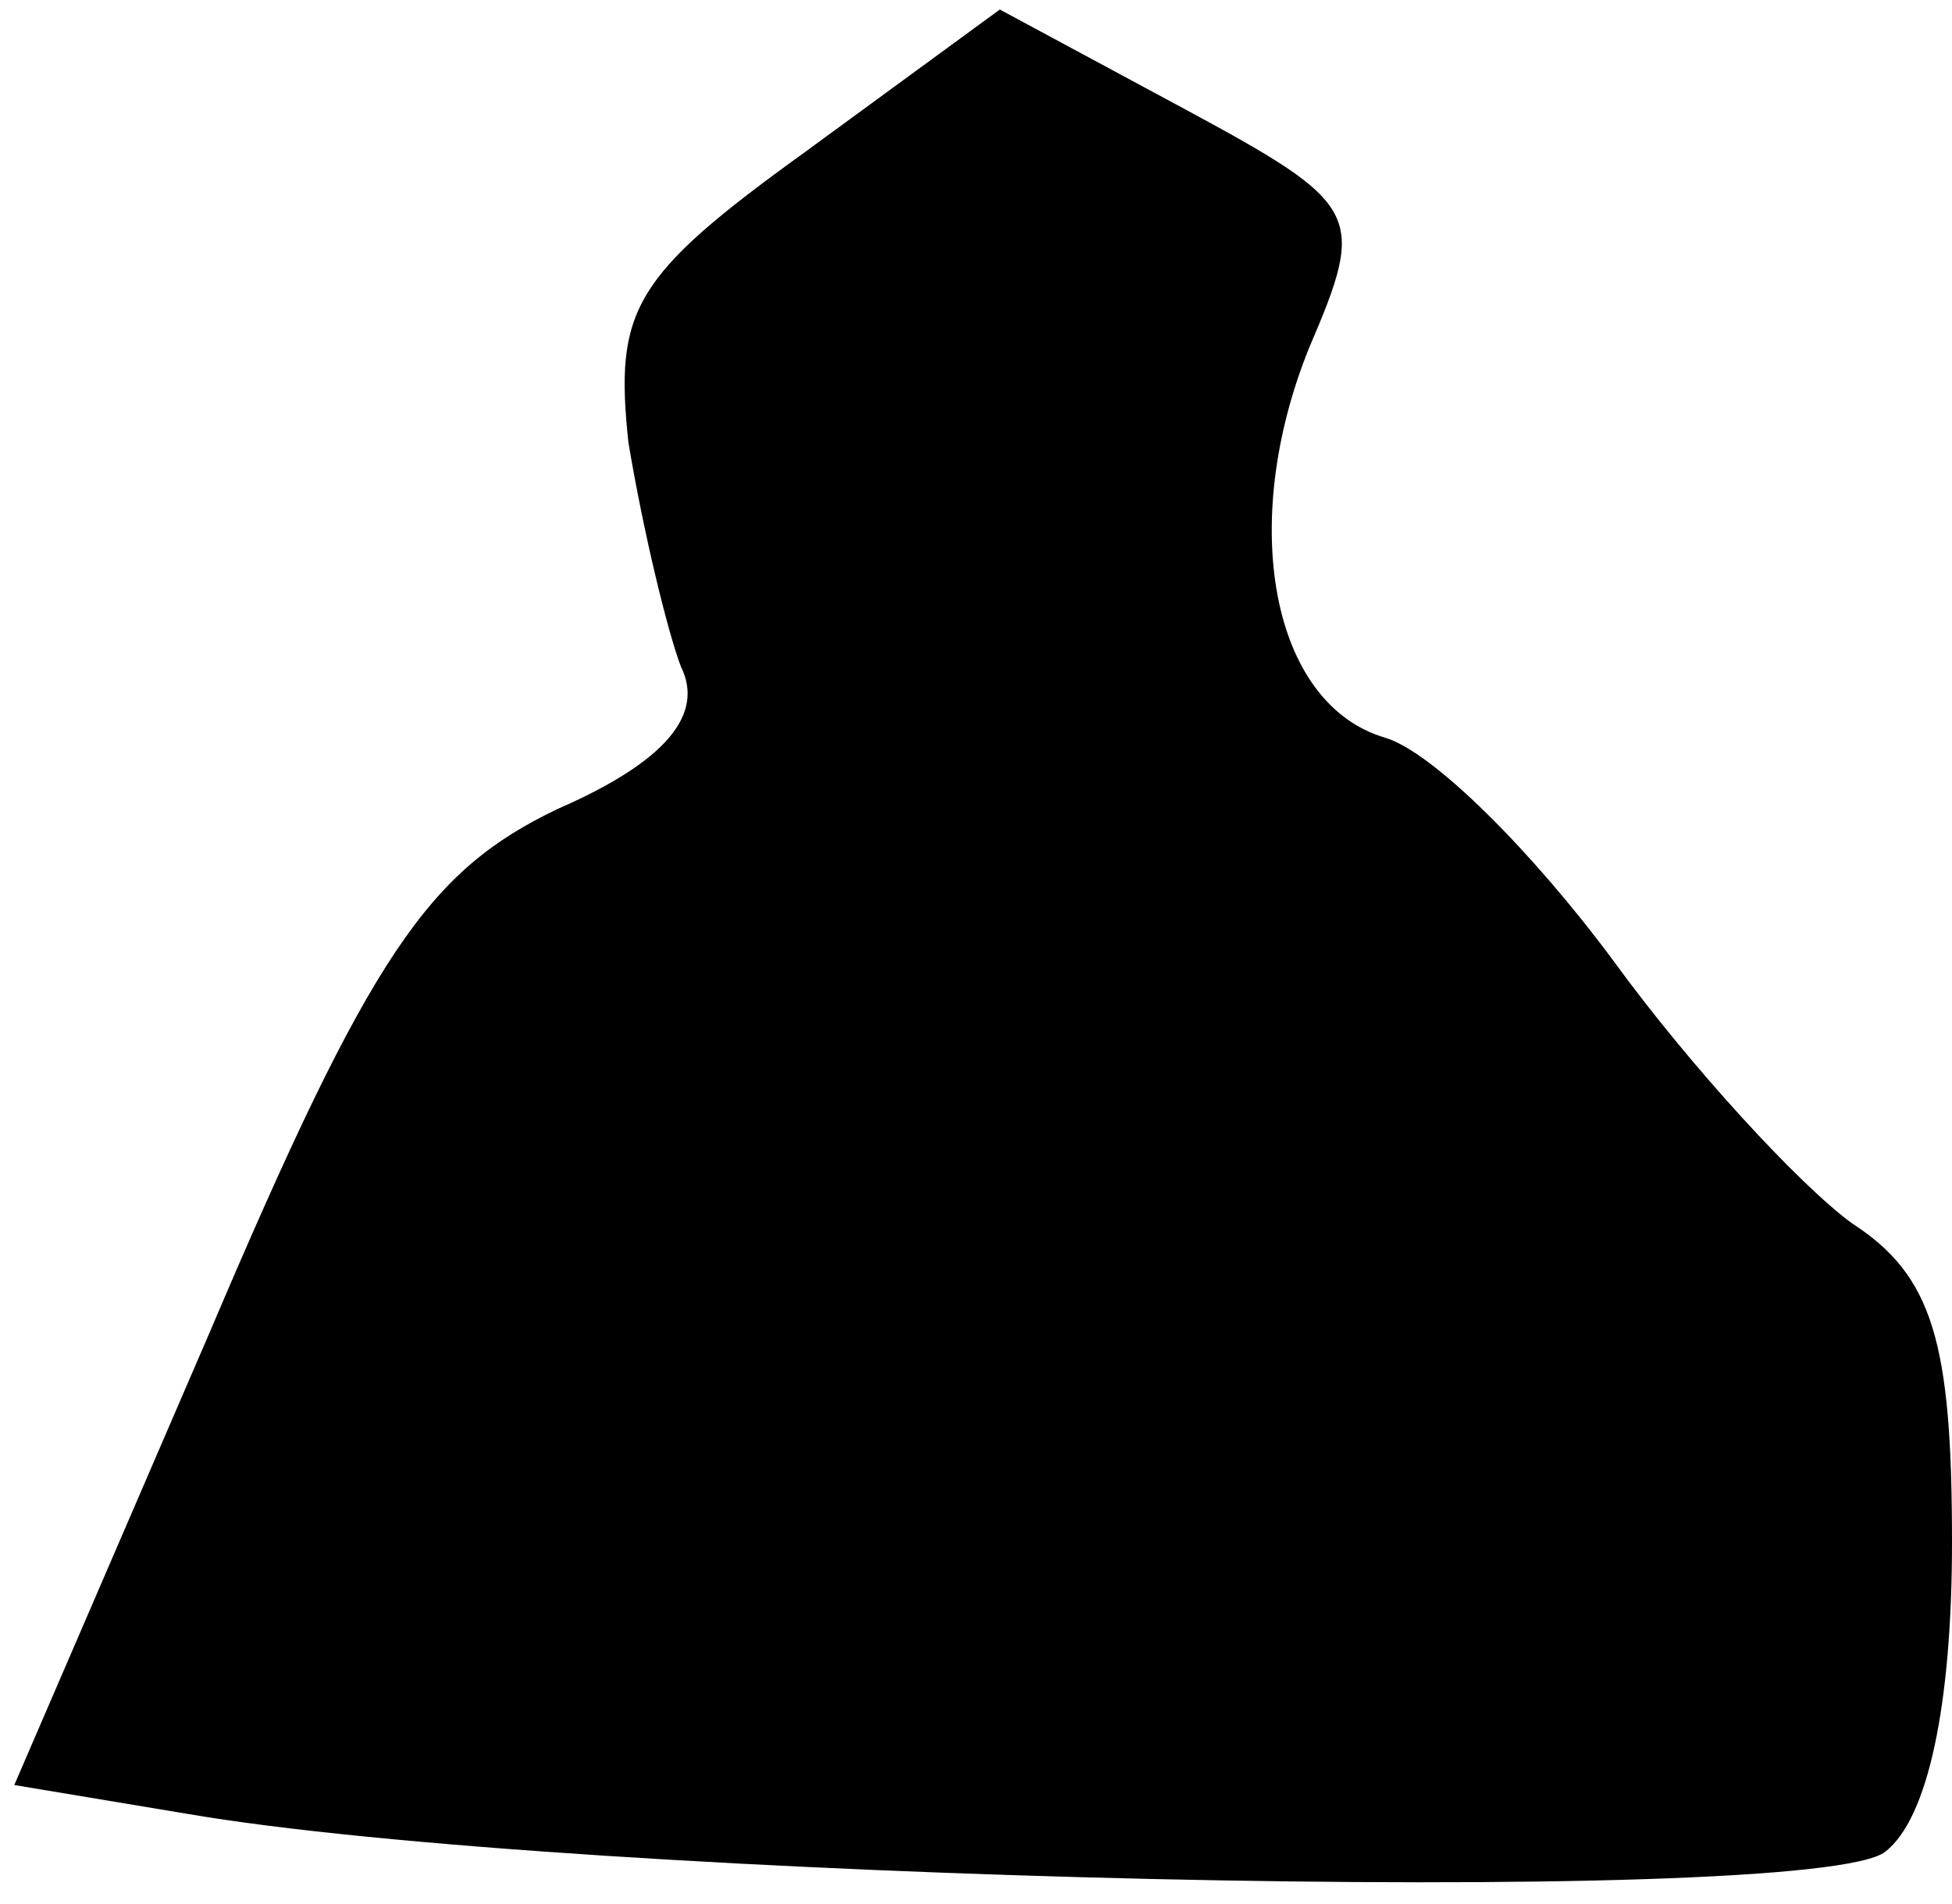 <?xml version="1.0" standalone="no"?>
<!DOCTYPE svg PUBLIC "-//W3C//DTD SVG 20010904//EN"
 "http://www.w3.org/TR/2001/REC-SVG-20010904/DTD/svg10.dtd">
<svg version="1.0" xmlns="http://www.w3.org/2000/svg"
 width="41pt" height="40pt" viewBox="0 0 41 40"
 preserveAspectRatio="xMidYMid meet">
<g transform="translate(0,40) scale(0.1,-0.1)"
fill="#000000" stroke="none">
<path fill="#000000" stroke="none" d="M169 368 c-36 -26 -40 -33 -37 -61 3
-18 8 -39 11 -47 5 -10 -3 -20 -26 -30 -27 -13 -39 -30 -73 -110 l-41 -95 36
-6 c81 -14 342 -20 357 -8 9 7 14 31 14 65 0 42 -4 56 -21 67 -11 8 -34 33
-50 55 -17 23 -38 44 -48 47 -24 7 -31 45 -16 82 12 28 11 30 -26 50 l-39 21
-41 -30z"/>
</g>
</svg>
